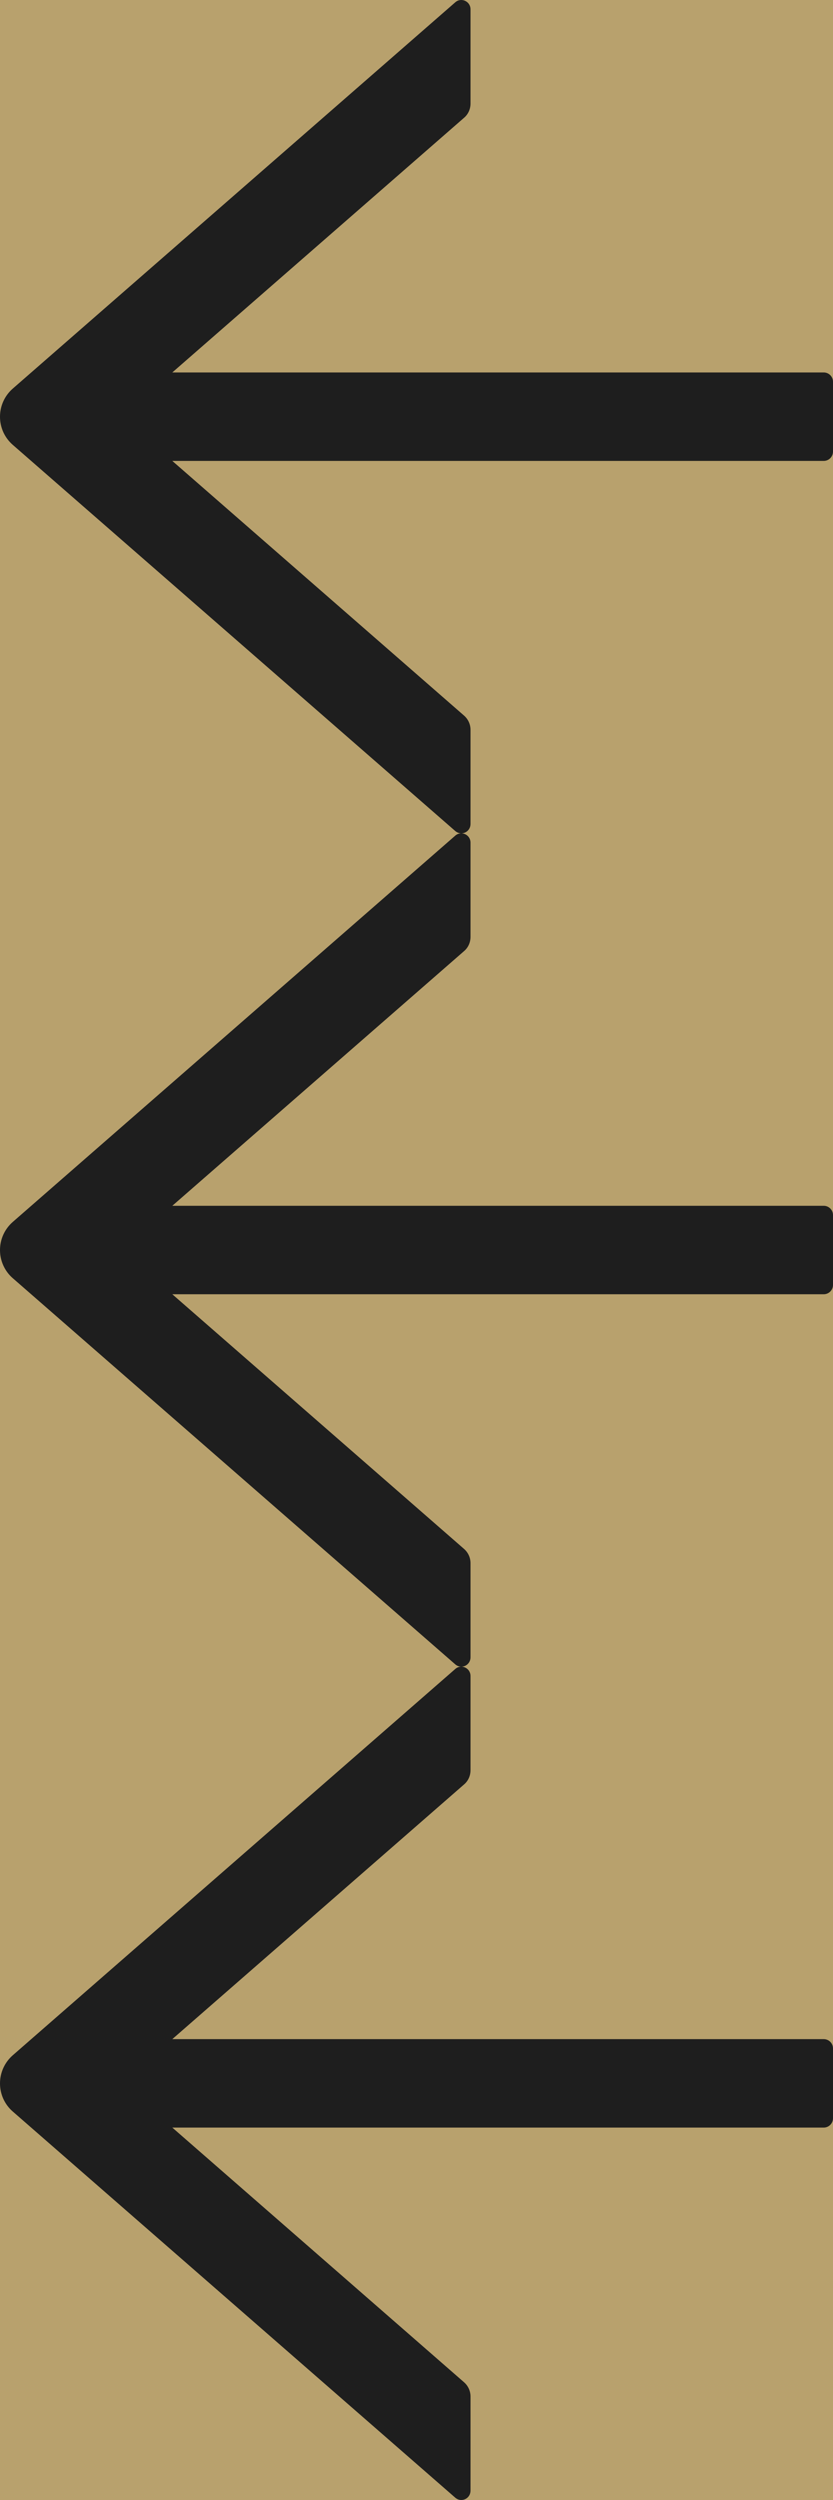 <svg width="20" height="60" viewBox="0 0 20 60" fill="none" xmlns="http://www.w3.org/2000/svg">
<rect width="20" height="60" transform="translate(20 60) rotate(180)" fill="#B8A16D"/>
<path d="M10.931 40.055L0.306 49.327C0.21 49.411 0.133 49.514 0.08 49.631C0.027 49.747 -8.8527e-07 49.874 -8.74084e-07 50.002C-8.62898e-07 50.13 0.027 50.256 0.08 50.373C0.133 50.489 0.21 50.593 0.306 50.676L10.931 59.945C10.963 59.973 11.002 59.992 11.044 59.998C11.086 60.004 11.129 59.998 11.168 59.98C11.206 59.962 11.239 59.934 11.262 59.898C11.285 59.862 11.297 59.82 11.297 59.778L11.297 57.515C11.297 57.386 11.242 57.264 11.145 57.177L4.137 51.062L19.778 51.062C19.9 51.062 20 50.961 20 50.838L20 49.162C20 49.039 19.9 48.939 19.778 48.939L4.137 48.939L11.145 42.824C11.242 42.74 11.297 42.617 11.297 42.486L11.297 40.223C11.297 40.033 11.075 39.929 10.931 40.055Z" fill="#1E1E1E"/>
<path d="M10.931 20.055L0.306 29.327C0.21 29.411 0.133 29.514 0.08 29.631C0.027 29.747 -8.8527e-07 29.874 -8.74084e-07 30.002C-8.62897e-07 30.13 0.027 30.256 0.08 30.372C0.133 30.489 0.21 30.593 0.306 30.676L10.931 39.945C10.963 39.973 11.002 39.992 11.044 39.998C11.086 40.004 11.129 39.998 11.168 39.98C11.206 39.962 11.239 39.934 11.262 39.898C11.285 39.862 11.297 39.82 11.297 39.778L11.297 37.515C11.297 37.386 11.242 37.264 11.145 37.177L4.137 31.062L19.778 31.062C19.9 31.062 20 30.961 20 30.838L20 29.162C20 29.039 19.9 28.939 19.778 28.939L4.137 28.939L11.145 22.824C11.242 22.74 11.297 22.617 11.297 22.485L11.297 20.223C11.297 20.033 11.075 19.929 10.931 20.055Z" fill="#1E1E1E"/>
<path d="M10.931 0.055L0.306 9.327C0.21 9.411 0.133 9.514 0.08 9.631C0.027 9.747 -8.79709e-07 9.874 -8.74084e-07 10.002C-8.68459e-07 10.13 0.027 10.256 0.08 10.373C0.133 10.489 0.21 10.592 0.306 10.676L10.931 19.945C10.963 19.973 11.002 19.991 11.044 19.998C11.086 20.004 11.129 19.998 11.168 19.98C11.206 19.962 11.239 19.934 11.262 19.898C11.285 19.862 11.297 19.82 11.297 19.778L11.297 17.515C11.297 17.386 11.242 17.264 11.145 17.177L4.137 11.062L19.778 11.062C19.9 11.062 20 10.961 20 10.838L20 9.162C20 9.039 19.9 8.939 19.778 8.939L4.137 8.939L11.145 2.824C11.242 2.74 11.297 2.617 11.297 2.486L11.297 0.223C11.297 0.033 11.075 -0.071 10.931 0.055Z" fill="#1E1E1E"/>
</svg>
